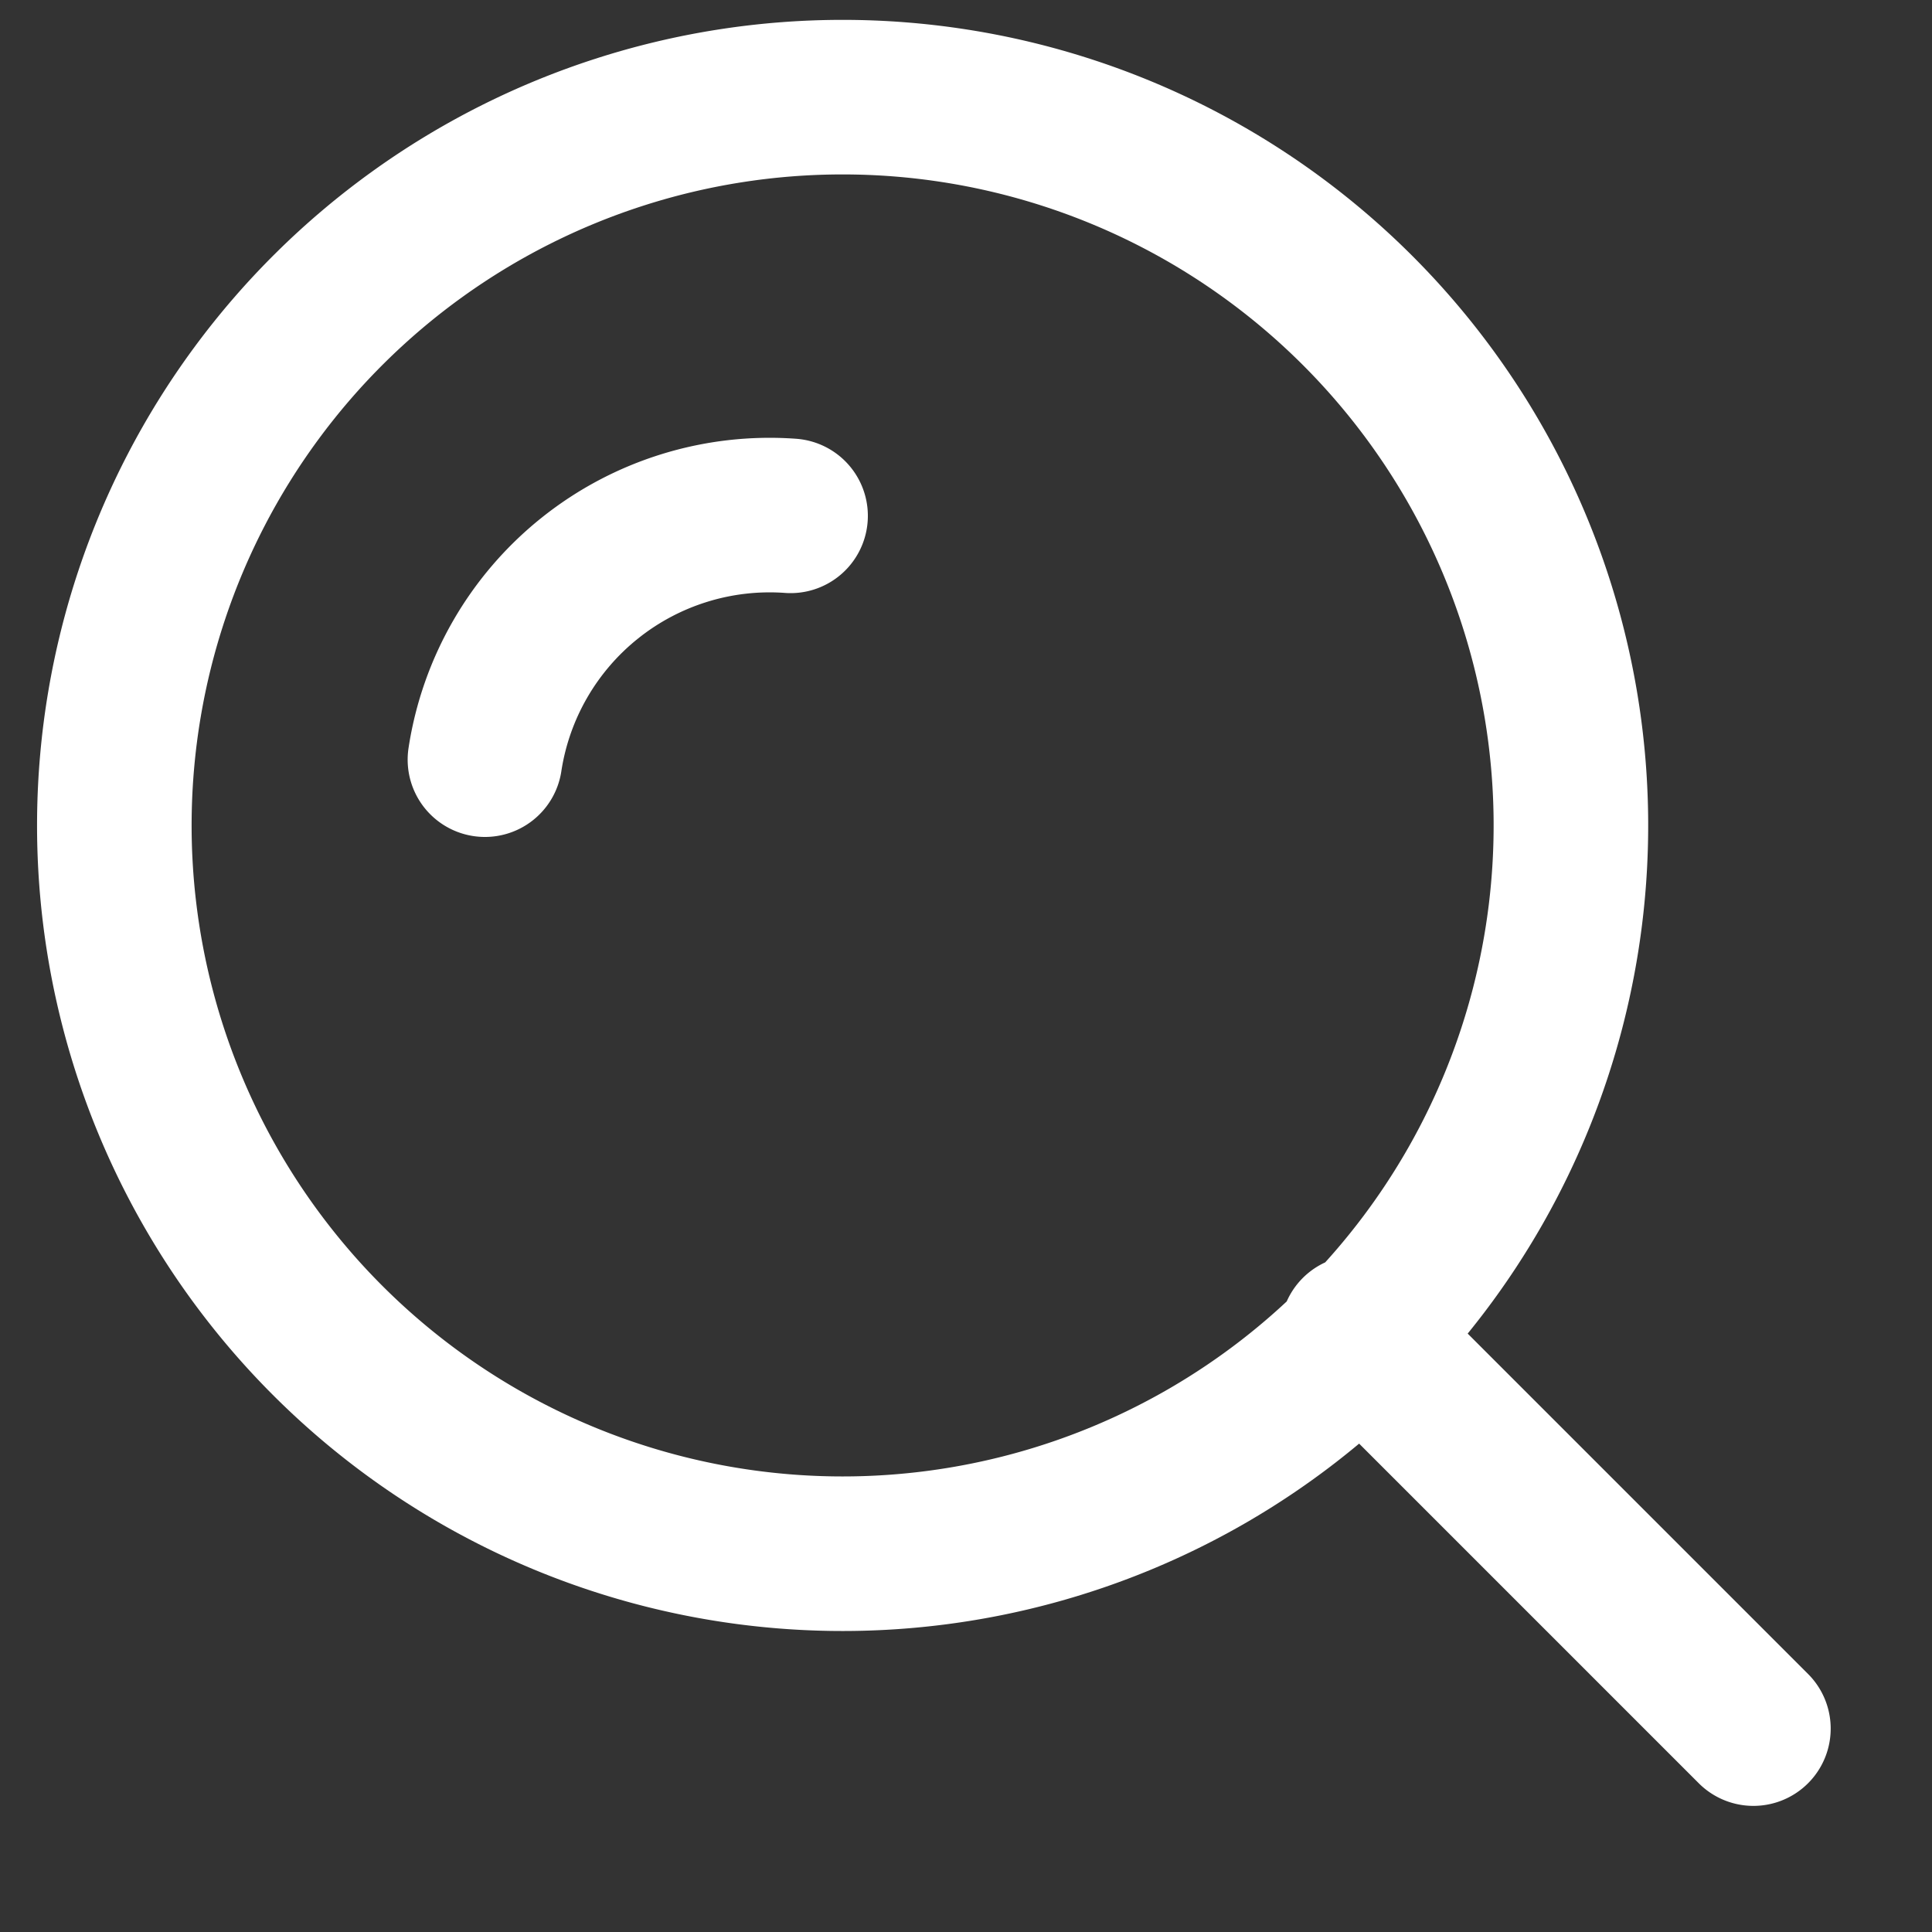 <svg width="25" height="25" viewBox="0 0 25 25" fill="none" xmlns="http://www.w3.org/2000/svg">
    <rect x="0" y="0" width="25" height="25" fill="#333333" stroke="none"/>
    <g clip-path="url(#8kmu0p2bta)" stroke="#fff" stroke-width="2" stroke-linecap="round">
        <path d="m22.689 22.368-5.124-5.124M20.327 10.584a9.424 9.424 0 1 1-18.847 0 9.424 9.424 0 0 1 18.847 0z" stroke-linejoin="round"/>
        <path d="M10.23 6.675A3.727 3.727 0 0 0 6.275 9.83"/>
    </g>
    <defs>
        <clipPath id="8kmu0p2bta">
            <path fill="#fff" transform="translate(.322)" d="M0 0h24v24.001H0z"/>
        </clipPath>
    </defs>
</svg>
